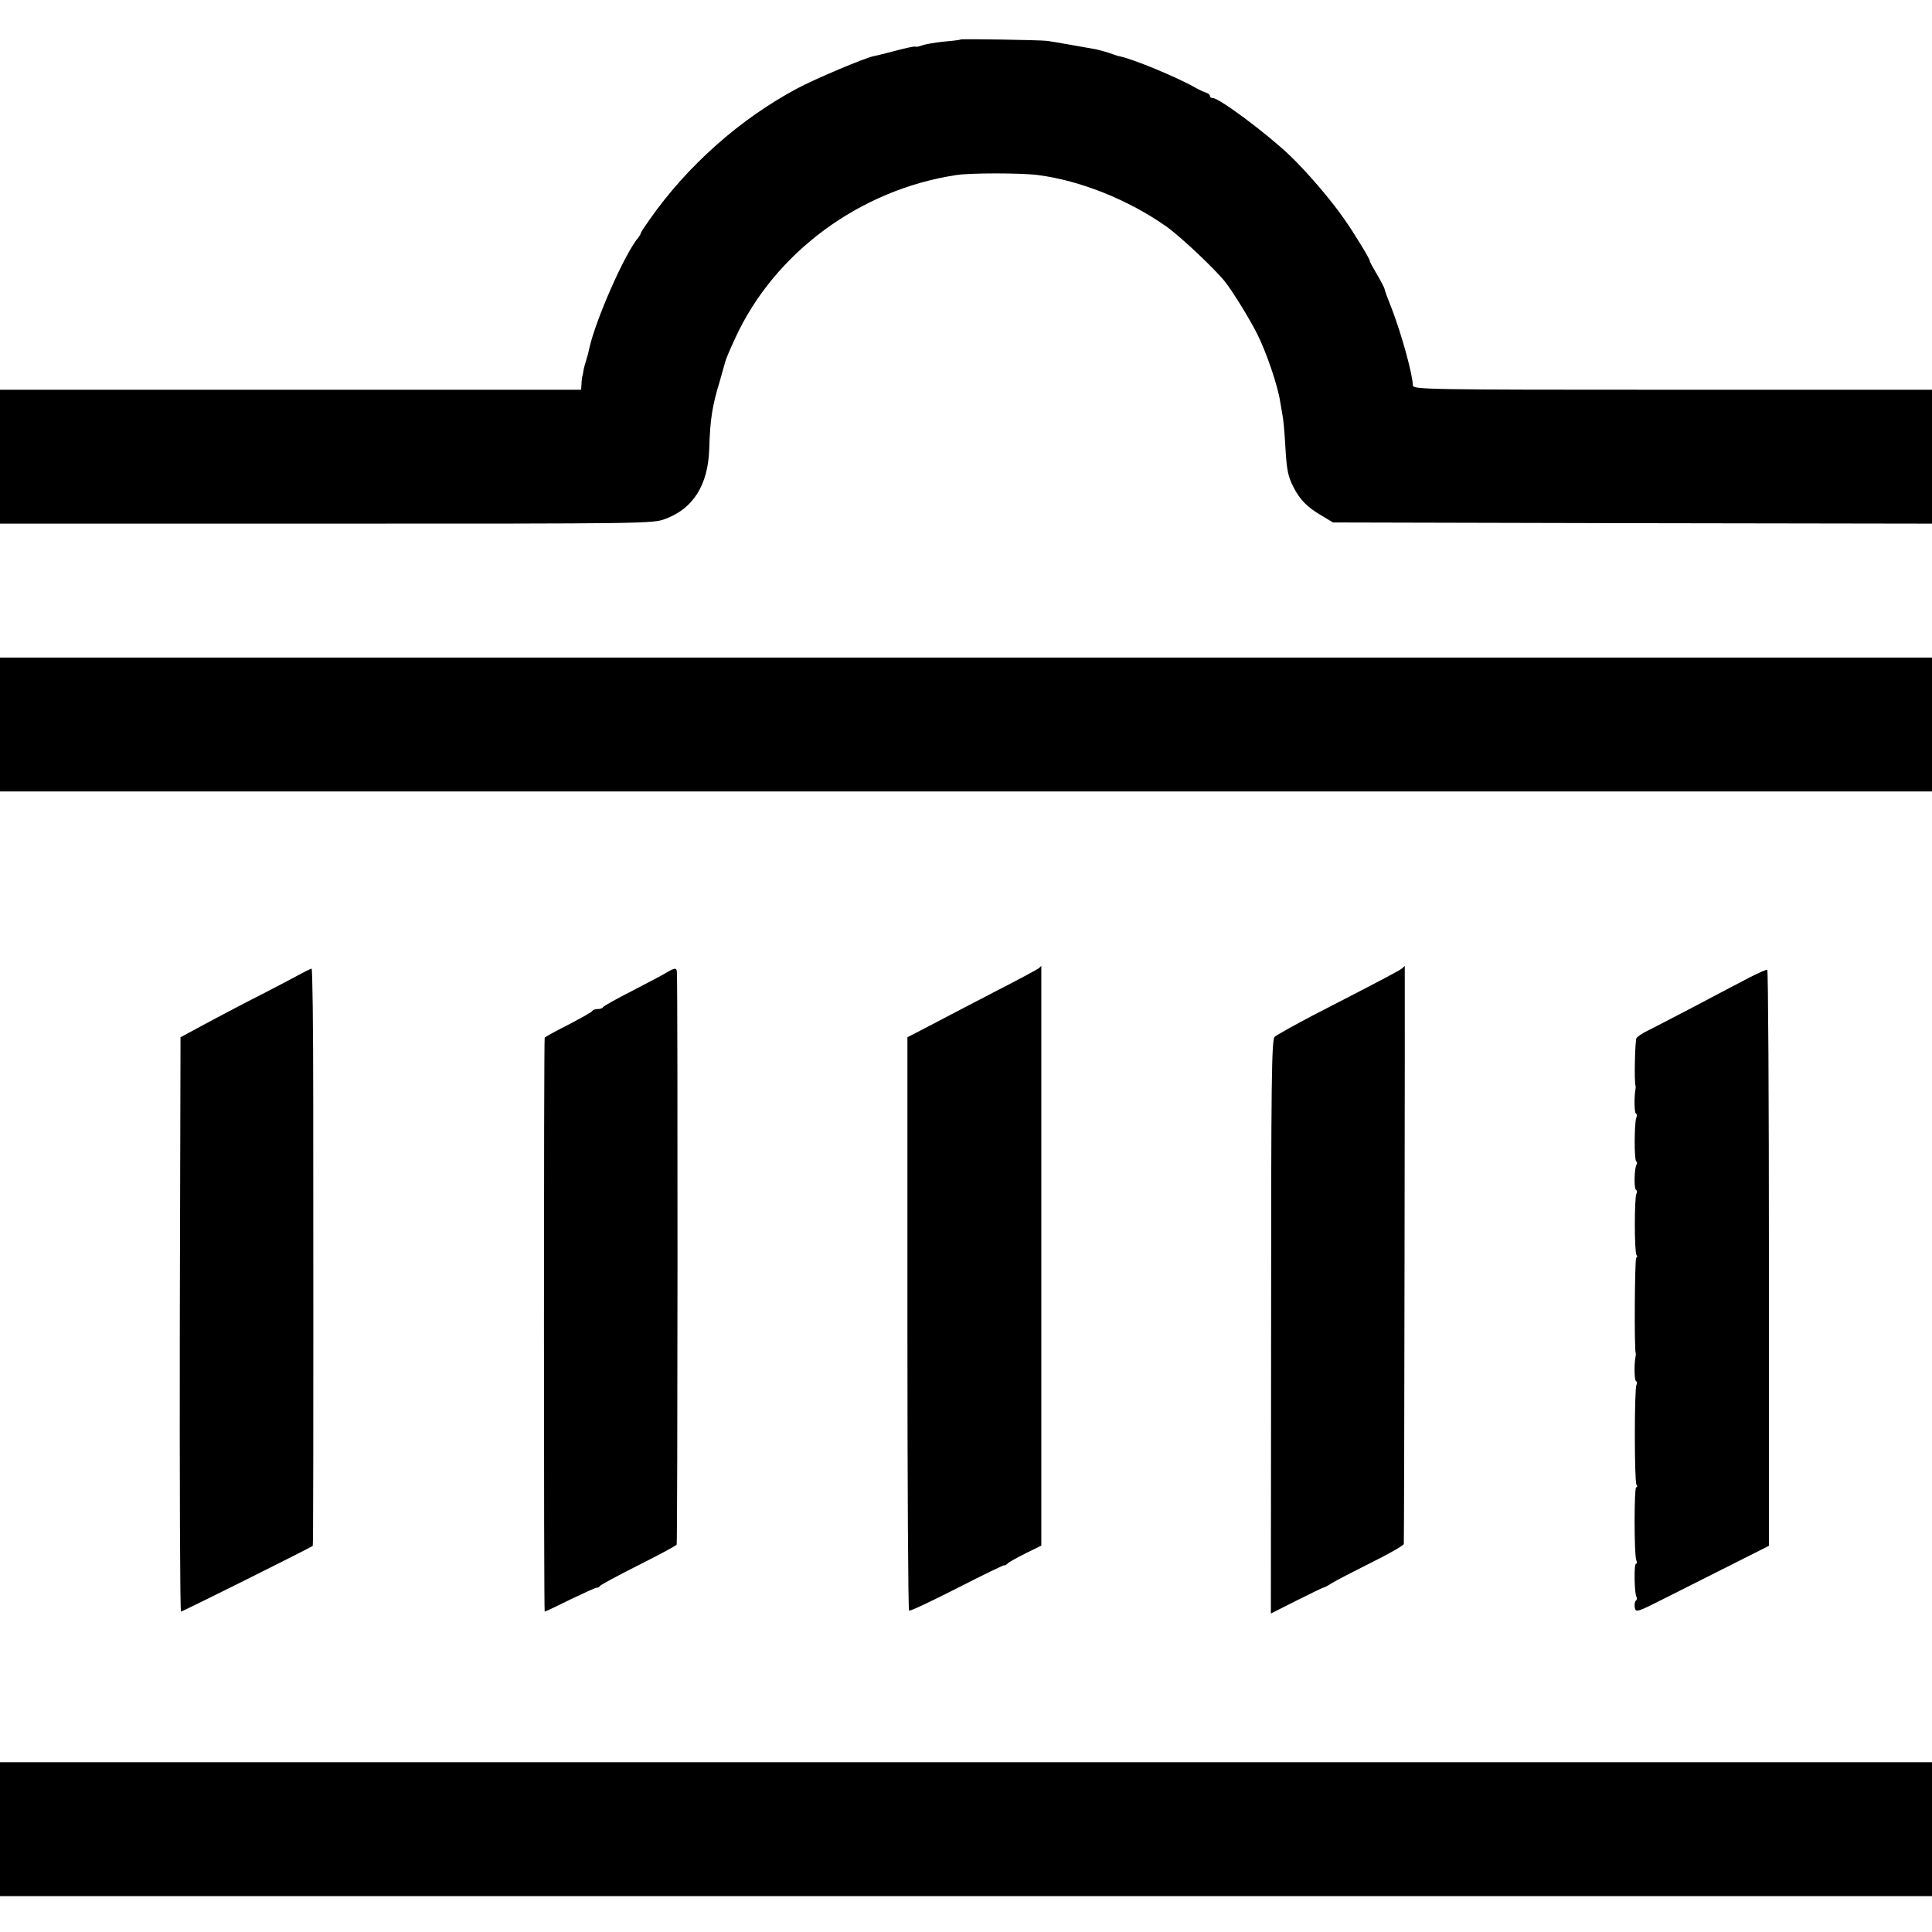 <?xml version="1.0" standalone="no"?>
<!DOCTYPE svg PUBLIC "-//W3C//DTD SVG 20010904//EN"
 "http://www.w3.org/TR/2001/REC-SVG-20010904/DTD/svg10.dtd">
<svg version="1.0" xmlns="http://www.w3.org/2000/svg"
 width="808pt" height="808pt" viewBox="0 0 808 808"
 preserveAspectRatio="xMidYMid meet">
<g transform="translate(0,808) scale(0.1,-0.1)"
fill="#000000" stroke="none">
<path d="M4018 7915 c-2 -2 -33 -6 -71 -9 -37 -4 -78 -11 -91 -16 -13 -5 -26
-7 -28 -5 -2 2 -37 -5 -78 -16 -41 -11 -85 -22 -97 -24 -41 -9 -244 -95 -319
-135 -240 -128 -460 -324 -617 -548 -20 -28 -37 -54 -37 -57 0 -3 -5 -11 -10
-18 -56 -65 -178 -342 -205 -462 -2 -11 -8 -35 -14 -53 -5 -18 -10 -35 -10
-37 -2 -12 -3 -21 -6 -30 -1 -5 -3 -20 -3 -32 l-2 -23 -1215 0 -1215 0 0 -280
0 -280 1365 0 c1346 0 1365 0 1418 20 116 43 178 142 183 290 4 127 12 180 44
285 11 39 22 77 24 85 2 8 20 51 40 94 164 359 522 623 926 684 59 9 270 9
340 0 179 -23 380 -104 539 -216 59 -42 202 -177 245 -231 34 -44 103 -156
133 -216 39 -77 87 -218 97 -285 3 -19 8 -46 10 -59 3 -12 8 -66 11 -118 6
-110 11 -135 36 -183 26 -50 57 -82 114 -115 l50 -30 1253 -3 1252 -2 0 280 0
280 -1085 0 c-1026 0 -1085 1 -1086 18 -2 51 -48 216 -89 323 -17 42 -30 78
-30 82 0 3 -14 30 -31 59 -17 29 -31 54 -30 56 3 4 -66 118 -108 177 -56 81
-154 195 -228 266 -98 93 -294 239 -321 239 -7 0 -12 4 -12 9 0 5 -8 11 -17
14 -10 3 -29 12 -43 20 -77 44 -265 122 -320 132 -3 0 -22 7 -43 14 -21 7 -48
14 -60 16 -12 2 -58 10 -102 18 -44 8 -87 15 -95 16 -32 4 -359 9 -362 6z"/>
<path d="M0 5050 l0 -280 4040 0 4040 0 0 280 0 280 -4040 0 -4040 0 0 -280z"/>
<path d="M4345 4031 c-6 -5 -93 -52 -195 -104 -102 -53 -223 -116 -270 -141
l-85 -44 0 -1197 c0 -658 3 -1199 7 -1201 4 -3 95 40 203 95 107 55 195 97
195 95 0 -3 6 0 13 6 6 7 41 26 77 44 l65 32 0 1212 c0 667 0 1212 0 1212 -1
0 -5 -4 -10 -9z"/>
<path d="M5865 4031 c-10 -9 -66 -39 -375 -198 -80 -42 -151 -82 -159 -89 -13
-12 -15 -183 -15 -1213 l-1 -1199 107 54 c60 30 111 55 115 55 5 1 19 9 33 18
14 9 87 47 163 85 75 37 138 73 138 79 2 13 5 2417 4 2417 -1 0 -5 -4 -10 -9z"/>
<path d="M1205 3979 c-49 -26 -126 -66 -170 -88 -44 -23 -125 -65 -180 -95
l-100 -54 -3 -1201 c-1 -660 1 -1201 5 -1201 6 0 542 267 551 275 2 2 3 355 2
1858 0 306 -3 557 -7 556 -5 0 -48 -23 -98 -50z"/>
<path d="M2785 4011 c-16 -10 -82 -44 -145 -77 -63 -32 -116 -62 -118 -66 -2
-5 -12 -8 -22 -8 -10 0 -20 -3 -22 -7 -1 -5 -47 -30 -100 -58 -54 -27 -99 -52
-100 -55 -4 -14 -4 -2400 0 -2400 3 0 52 23 108 51 57 27 106 50 110 49 4 -1
10 2 13 7 3 5 76 44 161 87 85 43 157 81 160 86 4 6 5 2313 1 2393 -1 21 -7
21 -46 -2z"/>
<path d="M7315 3991 c-38 -20 -142 -74 -230 -121 -88 -46 -177 -92 -197 -102
-20 -10 -40 -23 -44 -30 -6 -10 -10 -183 -4 -198 1 -3 1 -9 0 -15 -6 -30 -5
-97 1 -101 5 -2 6 -11 2 -20 -8 -23 -9 -175 0 -181 4 -2 5 -9 1 -14 -9 -16
-11 -100 -2 -105 5 -3 5 -10 2 -16 -9 -14 -9 -242 0 -256 4 -7 4 -12 -1 -12
-6 0 -9 -382 -2 -400 1 -3 0 -9 -1 -15 -6 -32 -5 -97 2 -101 5 -3 5 -10 2 -16
-9 -14 -9 -403 0 -417 4 -6 4 -11 -1 -11 -9 0 -9 -280 0 -304 4 -9 3 -16 -1
-16 -9 0 -7 -124 2 -138 3 -6 2 -13 -2 -16 -5 -3 -7 -16 -5 -29 4 -22 8 -21
136 44 73 37 198 100 278 140 l147 74 0 1202 c0 662 -3 1205 -7 1207 -3 2 -37
-13 -76 -33z"/>
<path d="M0 430 l0 -280 4040 0 4040 0 0 280 0 280 -4040 0 -4040 0 0 -280z"/>
</g>
</svg>

